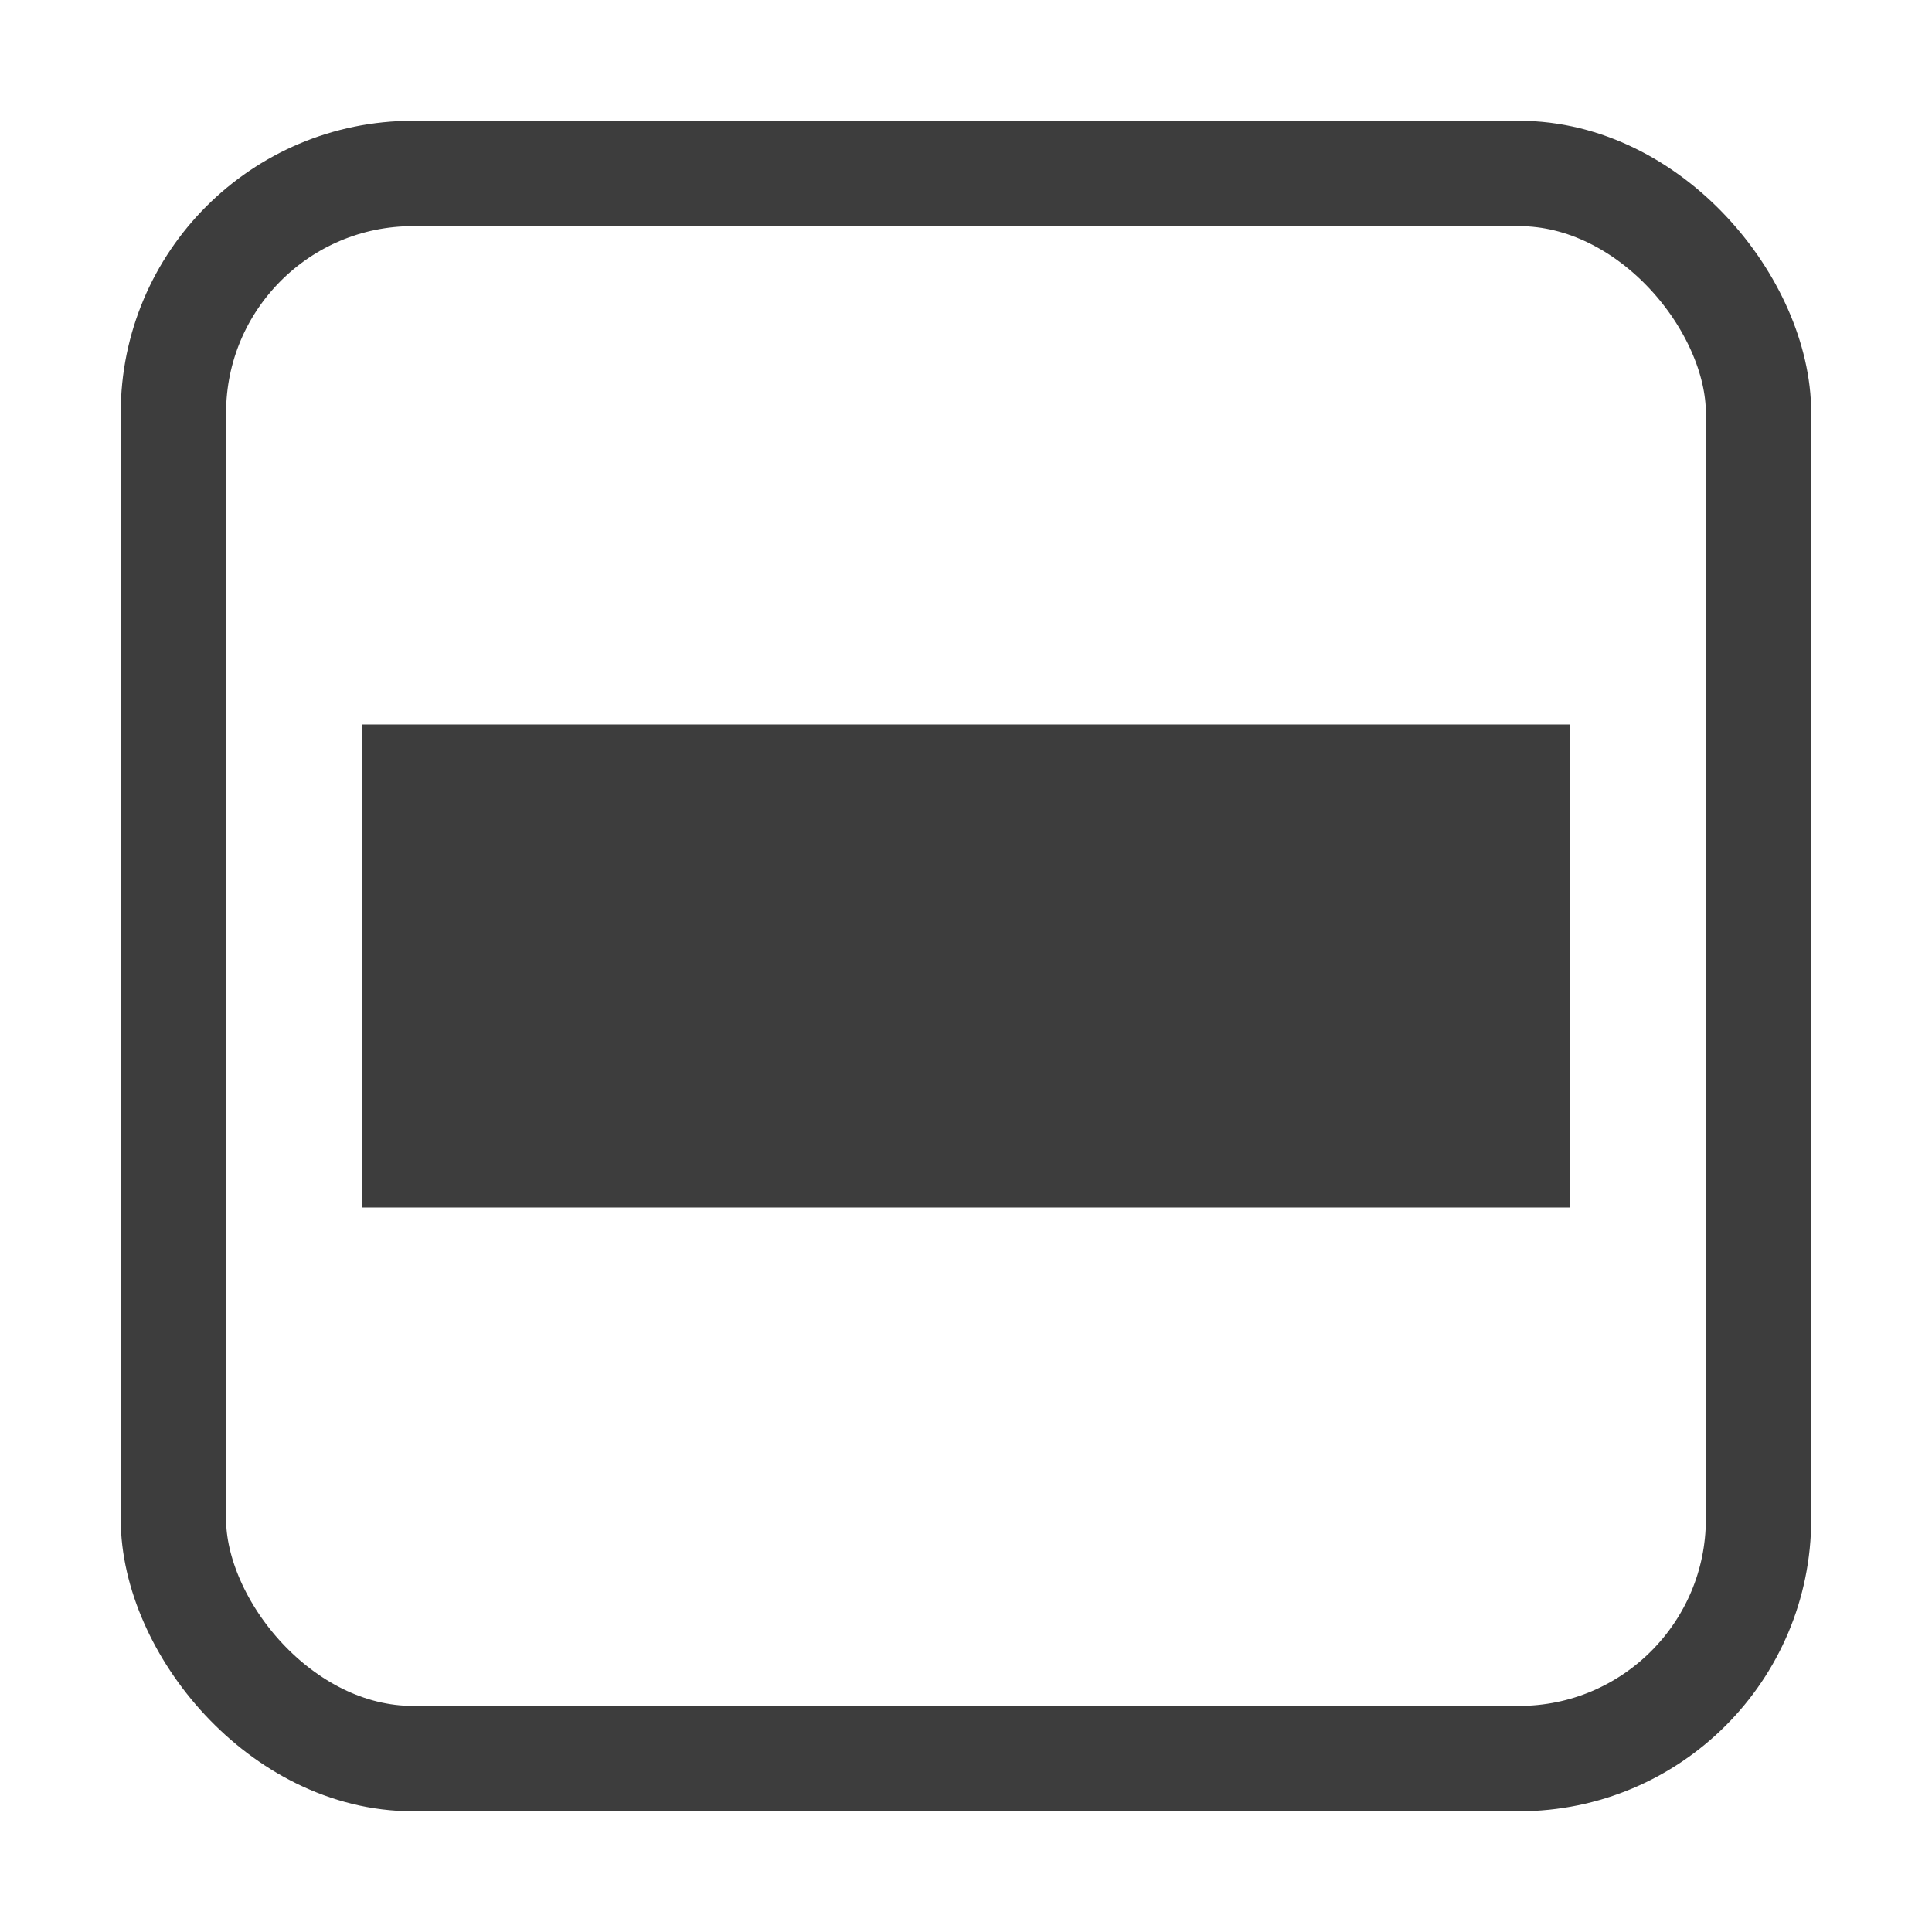<svg xmlns="http://www.w3.org/2000/svg" xmlns:svg="http://www.w3.org/2000/svg" id="svg2" width="32" height="32" version="1.1" viewBox="0 0 32 32"><g id="layer1" transform="translate(0,-1020.362)"><rect style="opacity:1;fill:#000;fill-opacity:0;fill-rule:evenodd;stroke:#3d3d3d;stroke-width:1.745;stroke-linecap:butt;stroke-linejoin:miter;stroke-miterlimit:4;stroke-dasharray:none;stroke-opacity:1" id="rect3338" width="26.255" height="26.255" x="2.872" y="1023.235" ry="3.968"/><rect style="opacity:1;fill:#3d3d3d;fill-opacity:1;stroke:#3d3d3d;stroke-width:1.016;stroke-miterlimit:4;stroke-dasharray:none;stroke-opacity:1" id="rect4159" width="18.984" height="6.984" x="6.508" y="1032.87" rx="0" ry="0"/></g></svg>